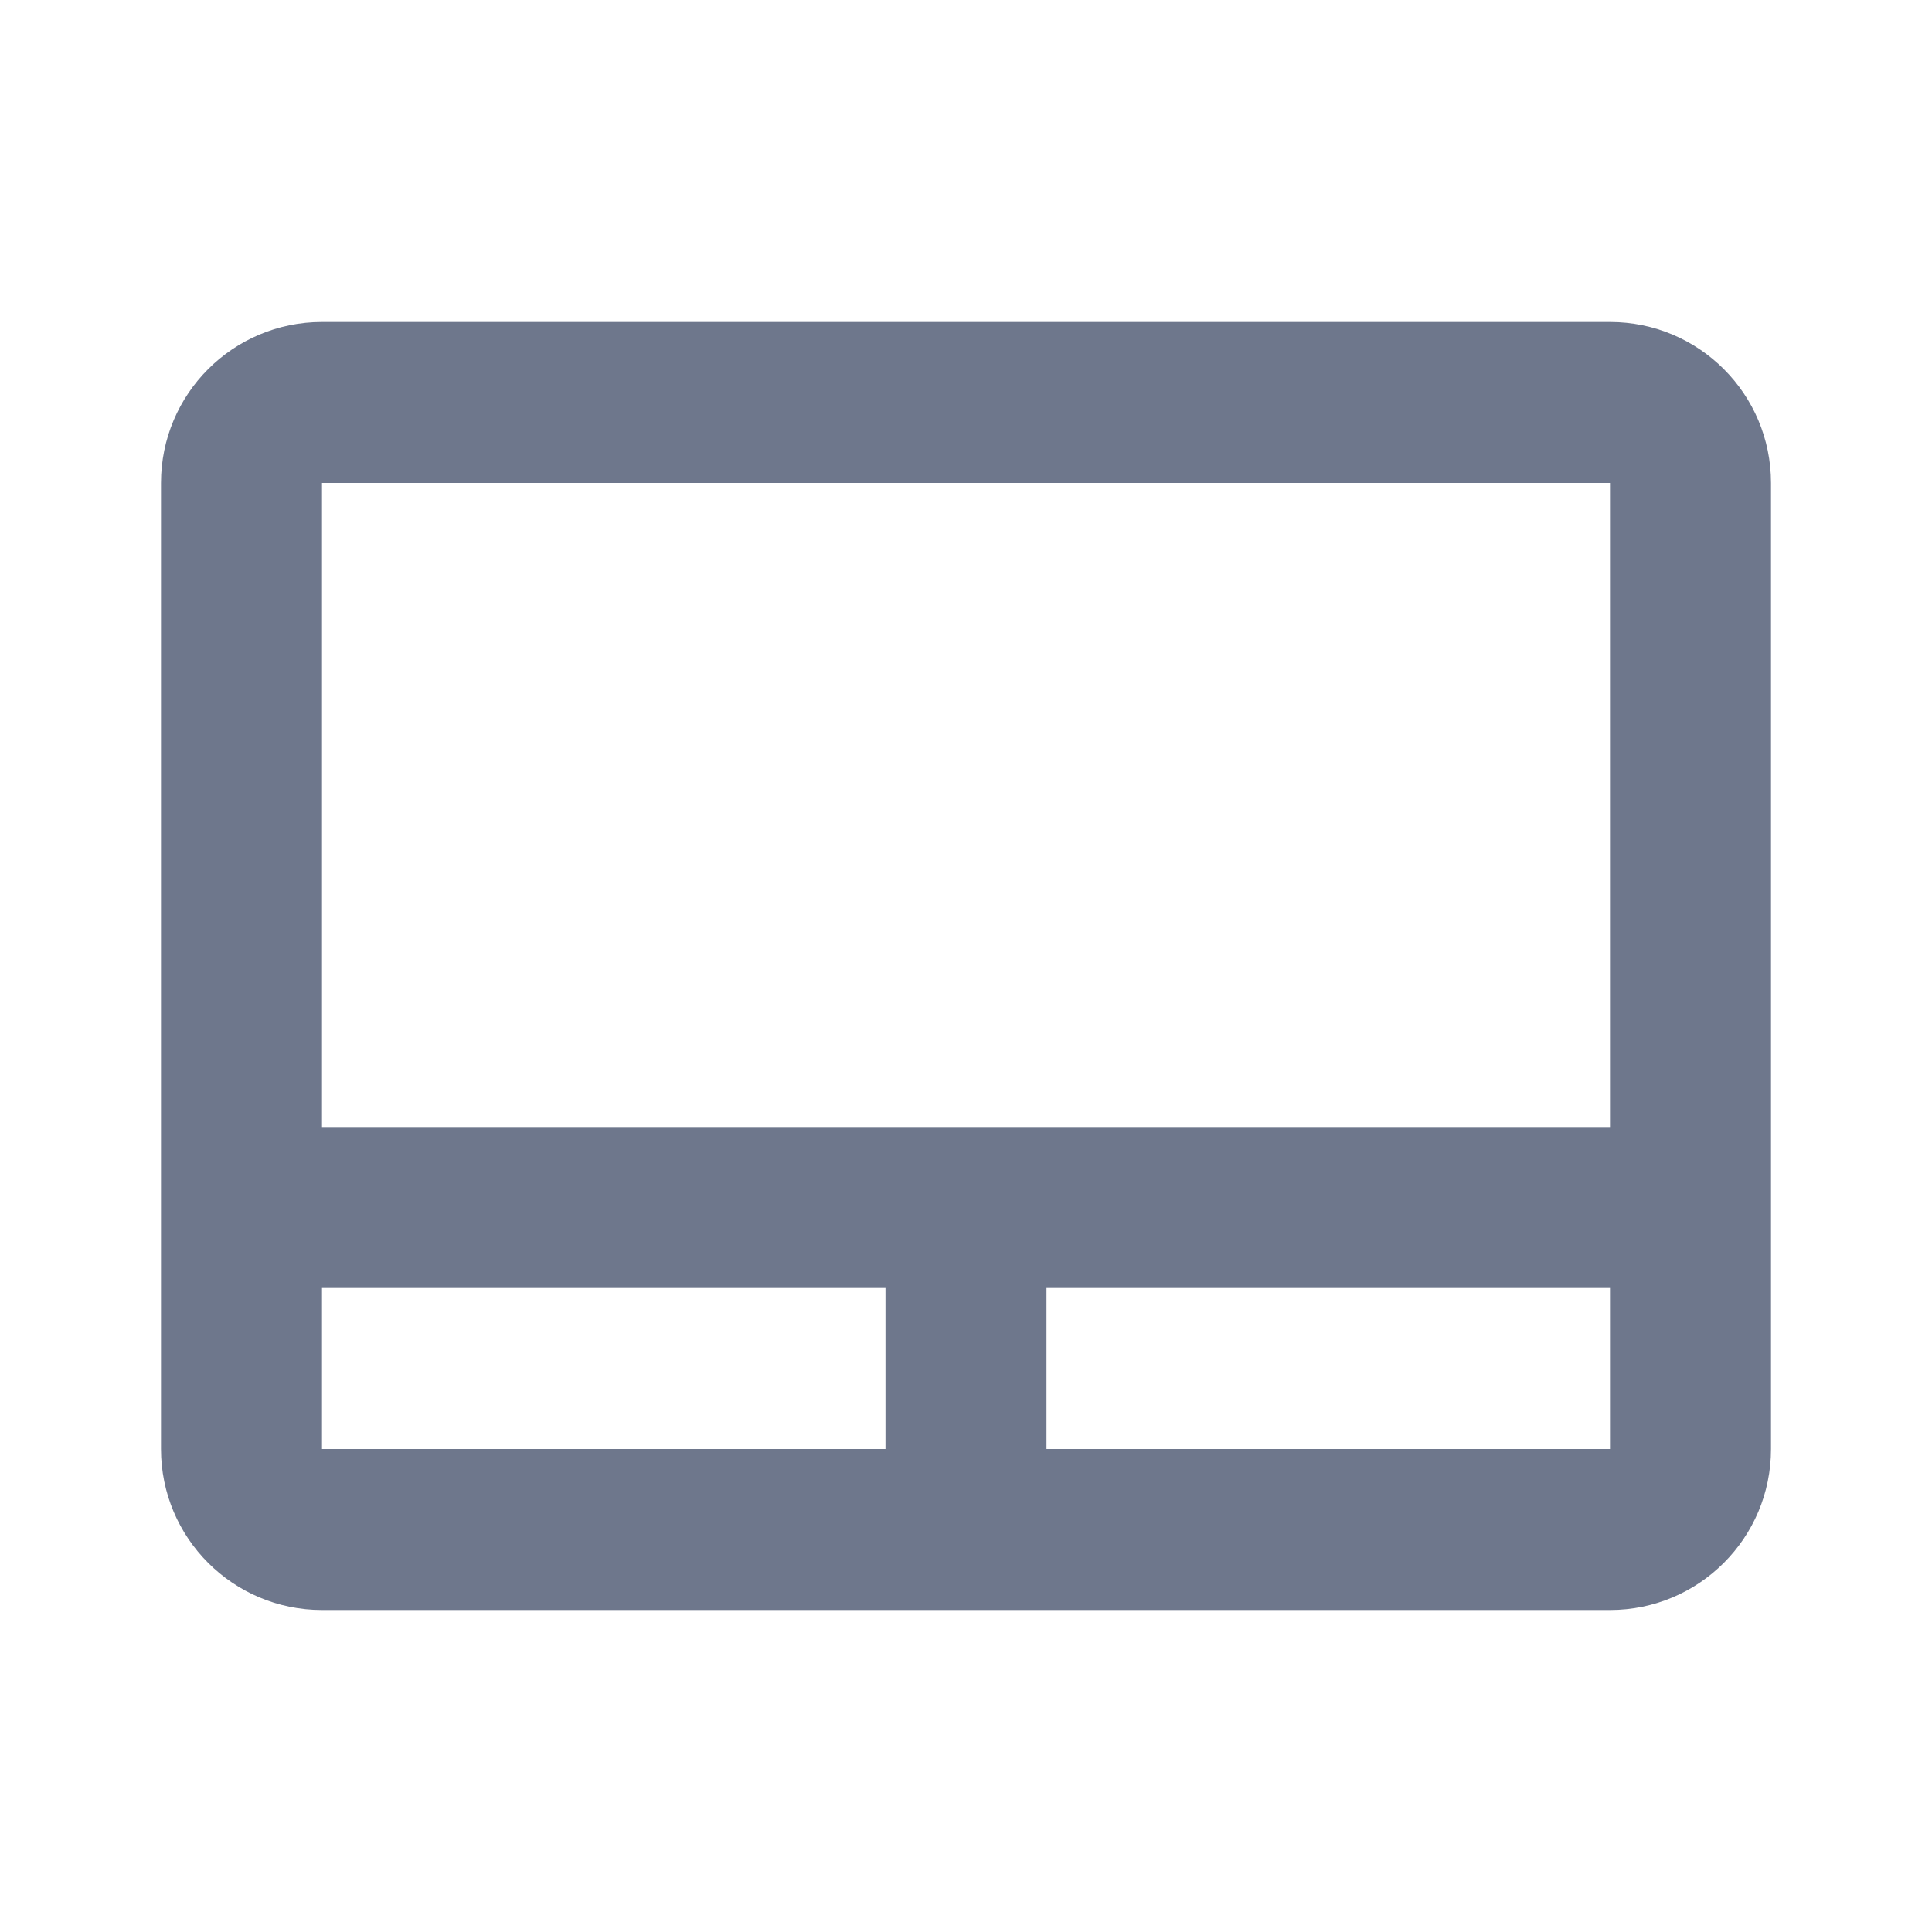 <svg width="24" height="24" viewBox="0 0 24 24" fill="none" xmlns="http://www.w3.org/2000/svg">
<path fill-rule="evenodd" clip-rule="evenodd" d="M2 6C2 4.895 2.895 4 4 4H20C21.105 4 22 4.895 22 6V15V18C22 19.105 21.105 20 20 20H12H4C2.895 20 2 19.105 2 18V15V6ZM13 18H20V16H13V18ZM11 16V18H4V16H11ZM12 14H20V6L4 6V14H12Z" fill="#6E778C"/>
</svg>
